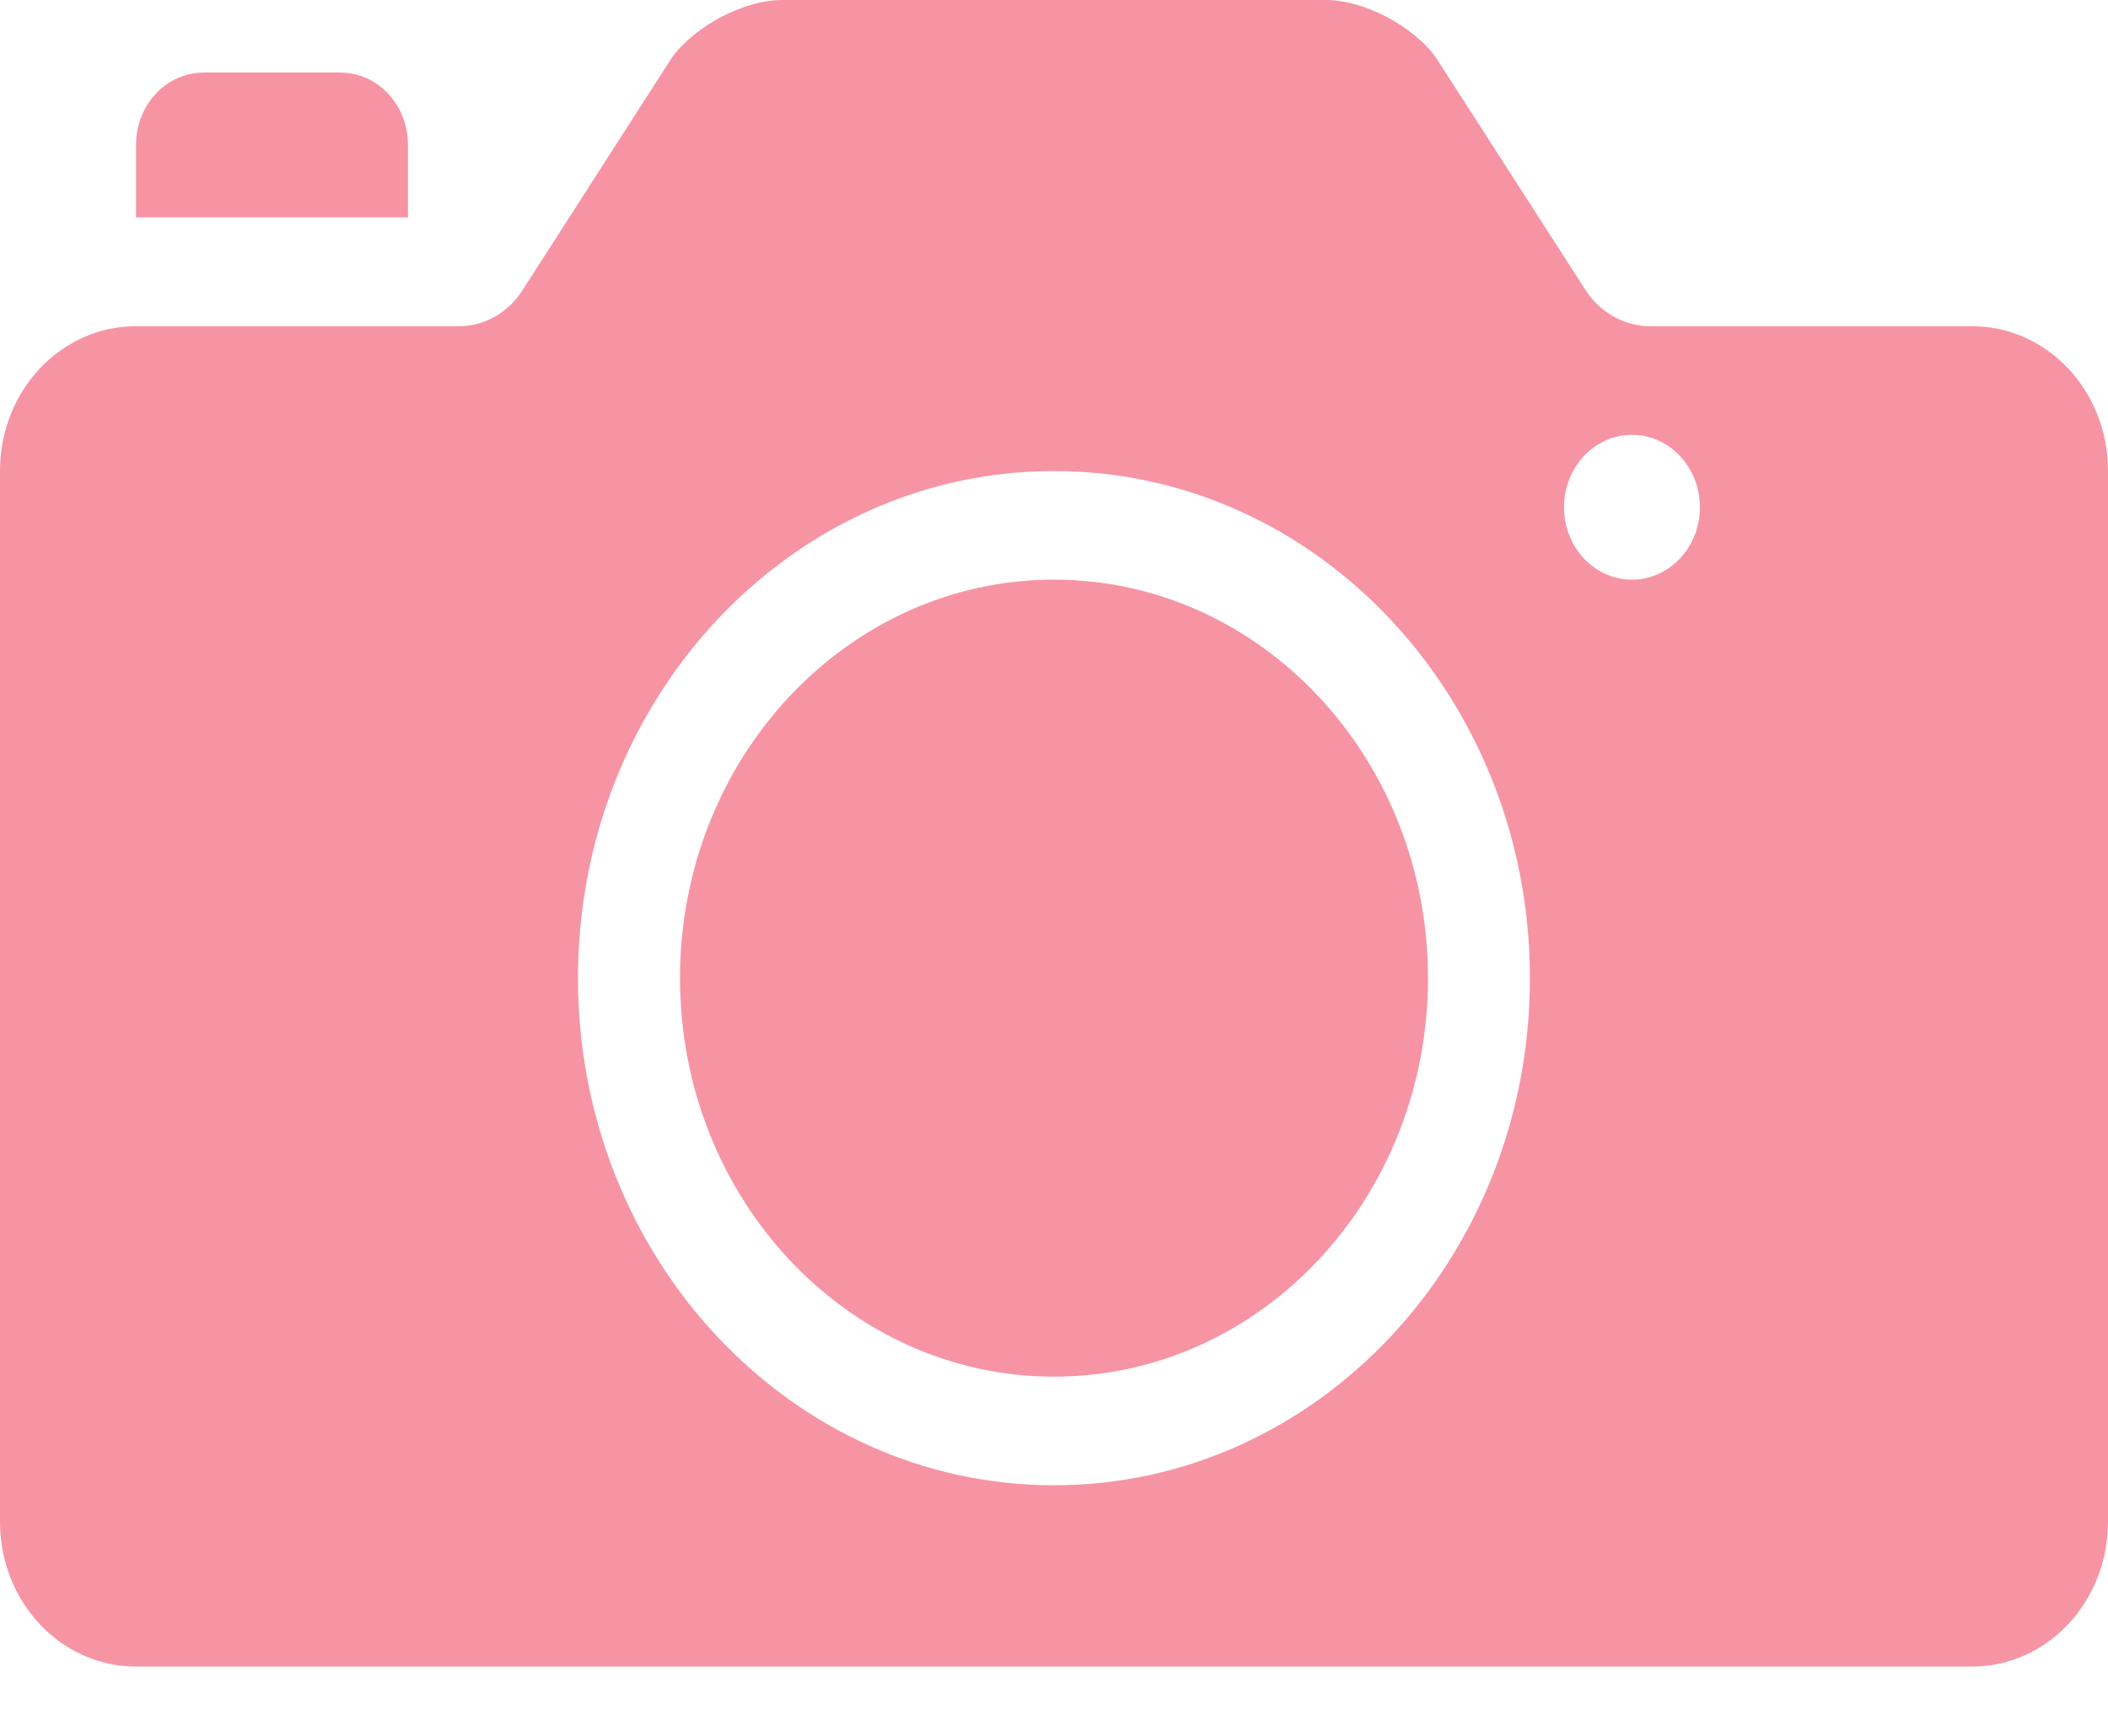 <svg width="17" height="14" viewBox="0 0 17 14" fill="none" xmlns="http://www.w3.org/2000/svg">
    <path fill-rule="evenodd" clip-rule="evenodd" d="M6.304 0H10.696C10.997 0 11.393 0.207 11.578 0.461L12.785 2.337C12.903 2.52 13.099 2.631 13.308 2.631H15.904C16.51 2.631 17 3.152 17 3.797V12.274C17 12.918 16.51 13.441 15.904 13.441H1.096C0.49 13.441 0 12.919 0 12.274V3.797C0 3.153 0.49 2.631 1.096 2.631H3.702C3.905 2.631 4.094 2.524 4.209 2.348L5.421 0.461C5.607 0.207 6.004 0 6.304 0ZM12.613 4.091C12.613 4.414 12.858 4.675 13.161 4.675C13.464 4.675 13.709 4.414 13.709 4.091C13.709 3.769 13.464 3.507 13.161 3.507C12.858 3.507 12.613 3.769 12.613 4.091ZM4.661 7.889C4.661 10.148 6.38 11.979 8.5 11.979C10.62 11.979 12.338 10.148 12.338 7.889C12.338 5.63 10.62 3.799 8.5 3.799C6.38 3.799 4.661 5.63 4.661 7.889ZM1.645 0.585H2.742C3.045 0.585 3.29 0.844 3.29 1.169V1.753H1.097V1.169C1.097 0.846 1.34 0.585 1.645 0.585ZM5.484 7.889C5.484 6.114 6.834 4.675 8.5 4.675C10.166 4.675 11.516 6.114 11.516 7.889C11.516 9.664 10.166 11.103 8.5 11.103C6.834 11.103 5.484 9.664 5.484 7.889Z" fill="#F794A4"/>
</svg>

